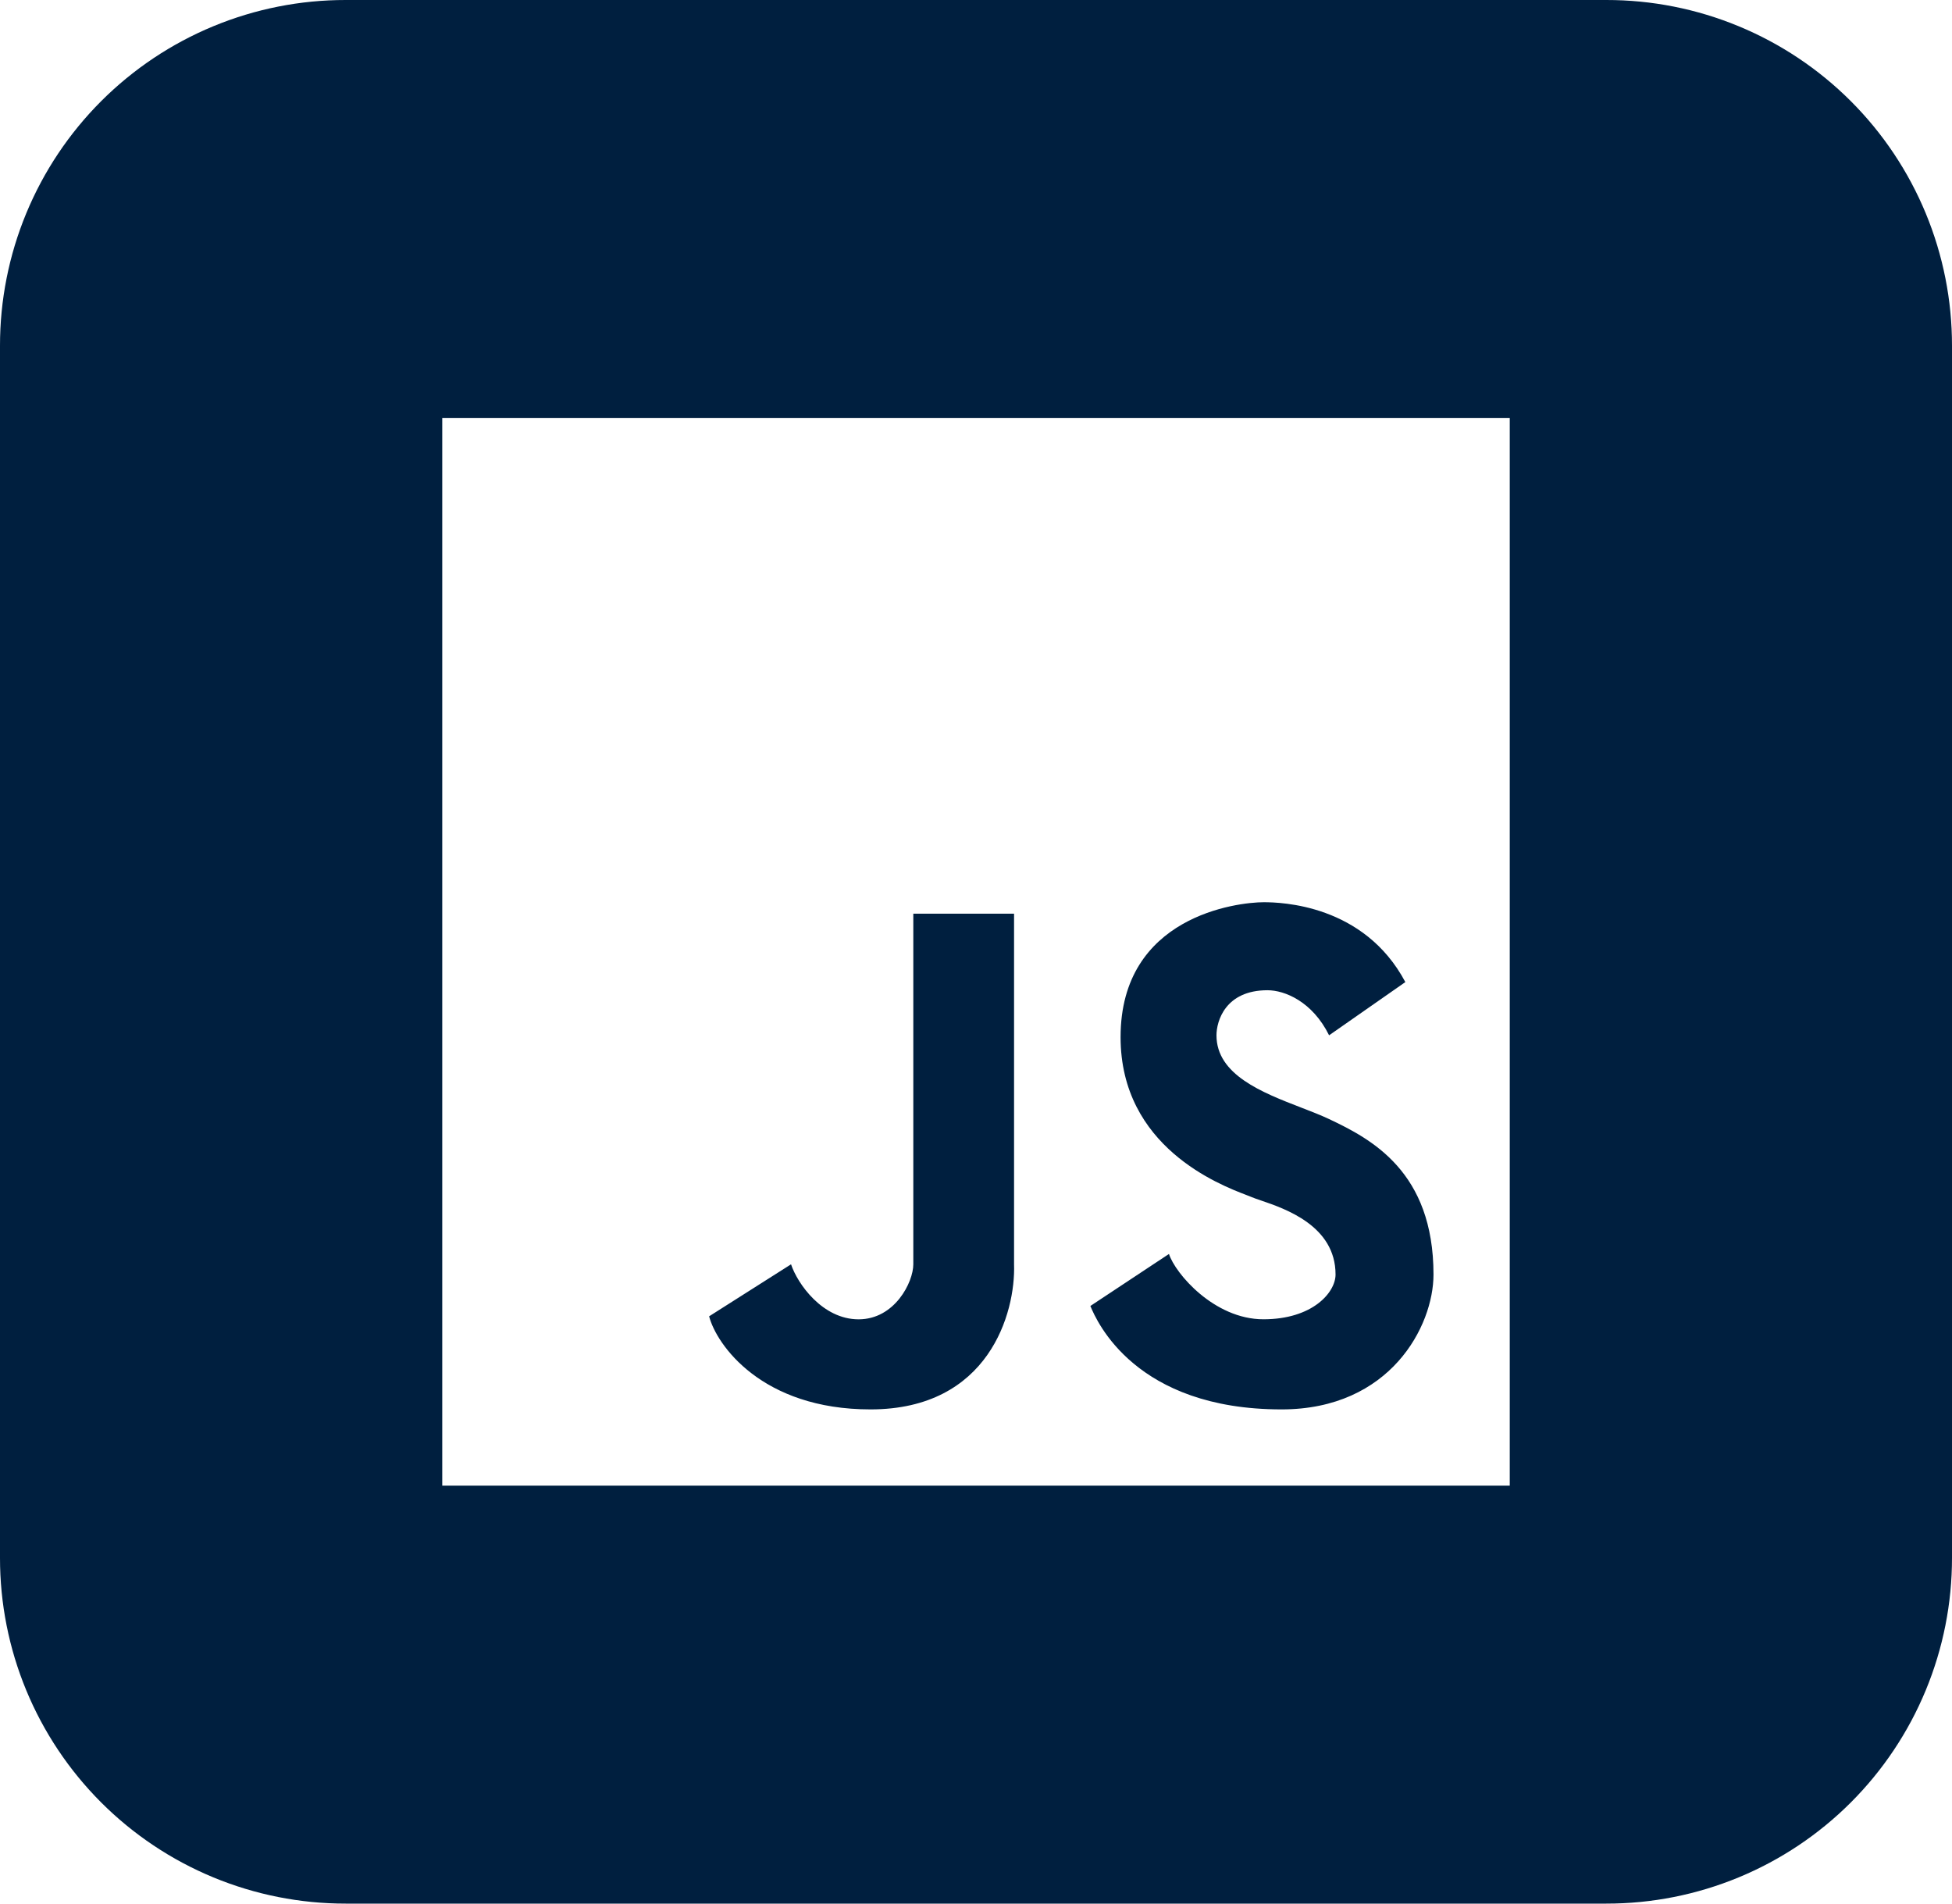 <svg width="240" height="234" viewBox="0 0 240 234" fill="none" xmlns="http://www.w3.org/2000/svg">
<path fill-rule="evenodd" clip-rule="evenodd" d="M42.5 7.33178e-06H197.5C203.083 -0.005 208.612 1.09 213.77 3.224C218.929 5.358 223.616 8.489 227.564 12.436C231.511 16.384 234.642 21.071 236.776 26.23C238.91 31.389 240.005 36.917 240 42.5V191.5C240.005 197.083 238.91 202.612 236.776 207.77C234.642 212.929 231.511 217.616 227.564 221.564C223.616 225.511 218.929 228.642 213.77 230.776C208.612 232.91 203.083 234.005 197.5 234H42.5C36.917 234.005 31.389 232.91 26.23 230.776C21.071 228.642 16.384 225.511 12.436 221.564C8.489 217.616 5.358 212.929 3.224 207.77C1.09 202.612 -0.005 197.083 3.8512e-05 191.5V42.5C-0.005 36.917 1.09 31.389 3.224 26.23C5.358 21.071 8.489 16.384 12.436 12.436C16.384 8.489 21.071 5.358 26.23 3.224C31.389 1.09 36.917 -0.005 42.5 7.33178e-06ZM54.375 51.375H185.625V182.625H54.375V51.375ZM143.726 154.142L134.063 160.536C134.856 162.469 139.615 173.25 157.572 173.25C170.94 173.25 176.25 163 176.25 156.67C176.25 144.03 168.606 140.015 163.413 137.561C162.404 137.084 161.218 136.626 159.972 136.145L159.972 136.145C155.209 134.305 149.567 132.126 149.567 127.264C149.567 125.531 150.649 121.724 155.841 121.724C157.943 121.724 161.358 123.1 163.413 127.264L172.788 120.721C167.704 111.166 157.496 110.906 155.373 110.906C152.127 110.906 137.776 112.616 137.776 127.487C137.776 140.987 149.967 145.645 153.271 146.907L153.273 146.908C153.544 147.011 153.755 147.092 153.894 147.153C154.167 147.271 154.566 147.407 155.05 147.572C158.021 148.585 164.207 150.692 164.207 156.67C164.207 158.863 161.394 162.172 155.337 162.172C149.279 162.172 144.483 156.521 143.726 154.142ZM97.259 155.415L87.188 161.806C88.09 165.298 93.652 173.25 107.031 173.25C121.582 173.25 124.88 161.36 124.679 155.415V112.312H112.292V155.415C112.292 157.607 110.015 162.177 105.565 162.177C101.115 162.177 98.049 157.793 97.259 155.415Z" fill="#001F3F"/>
</svg>

